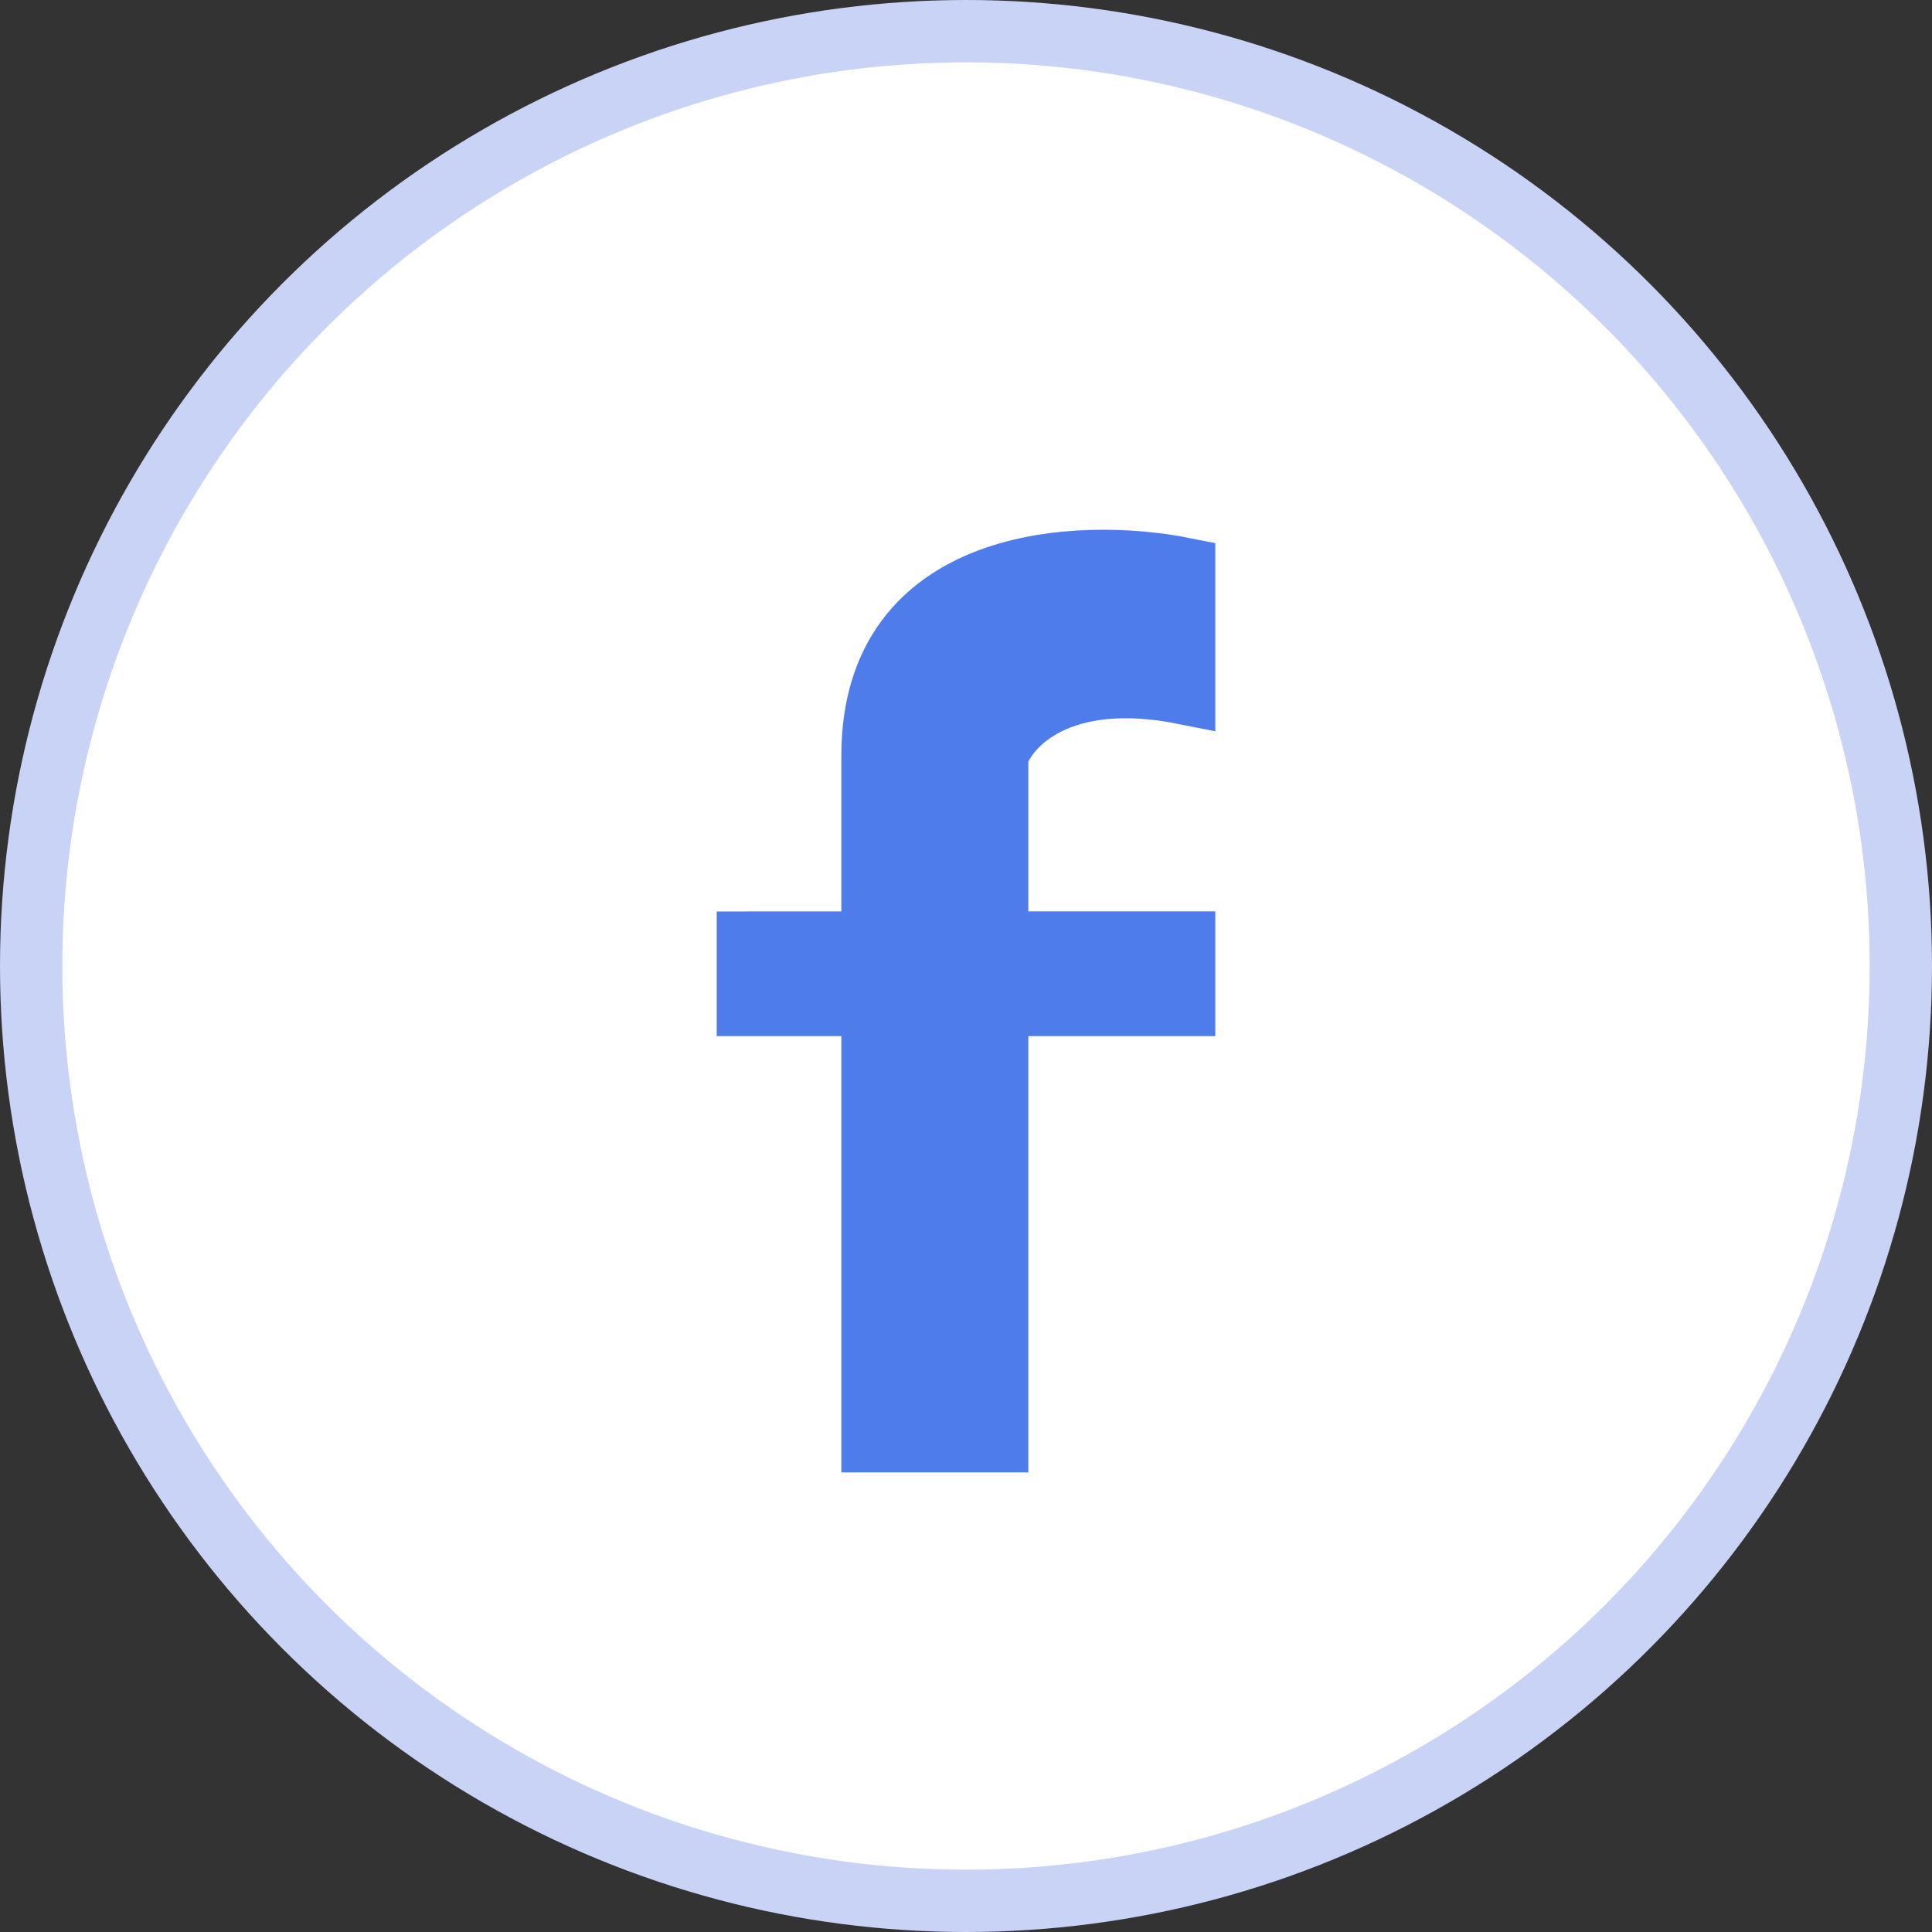 <svg width="31" height="31" viewBox="0 0 31 31" fill="none" xmlns="http://www.w3.org/2000/svg">
<rect x="0" y="0" width="31" height="31" fill="#333333" stroke="none"/>
<circle cx="15.5" cy="15.5" r="15" fill="white" stroke="#C9D3F6"/>
<path d="M16 23.125H14V16.125L12 16.125V15.125L14 15.124V12.124C14 8.924 17.333 8.791 19 9.125V10.125V11.124C17 10.725 16.167 11.624 16 12.124V15.124H19V16.125H16V23.125Z" fill="#4E7CEB" stroke="#4E7CEB"/>
</svg>
